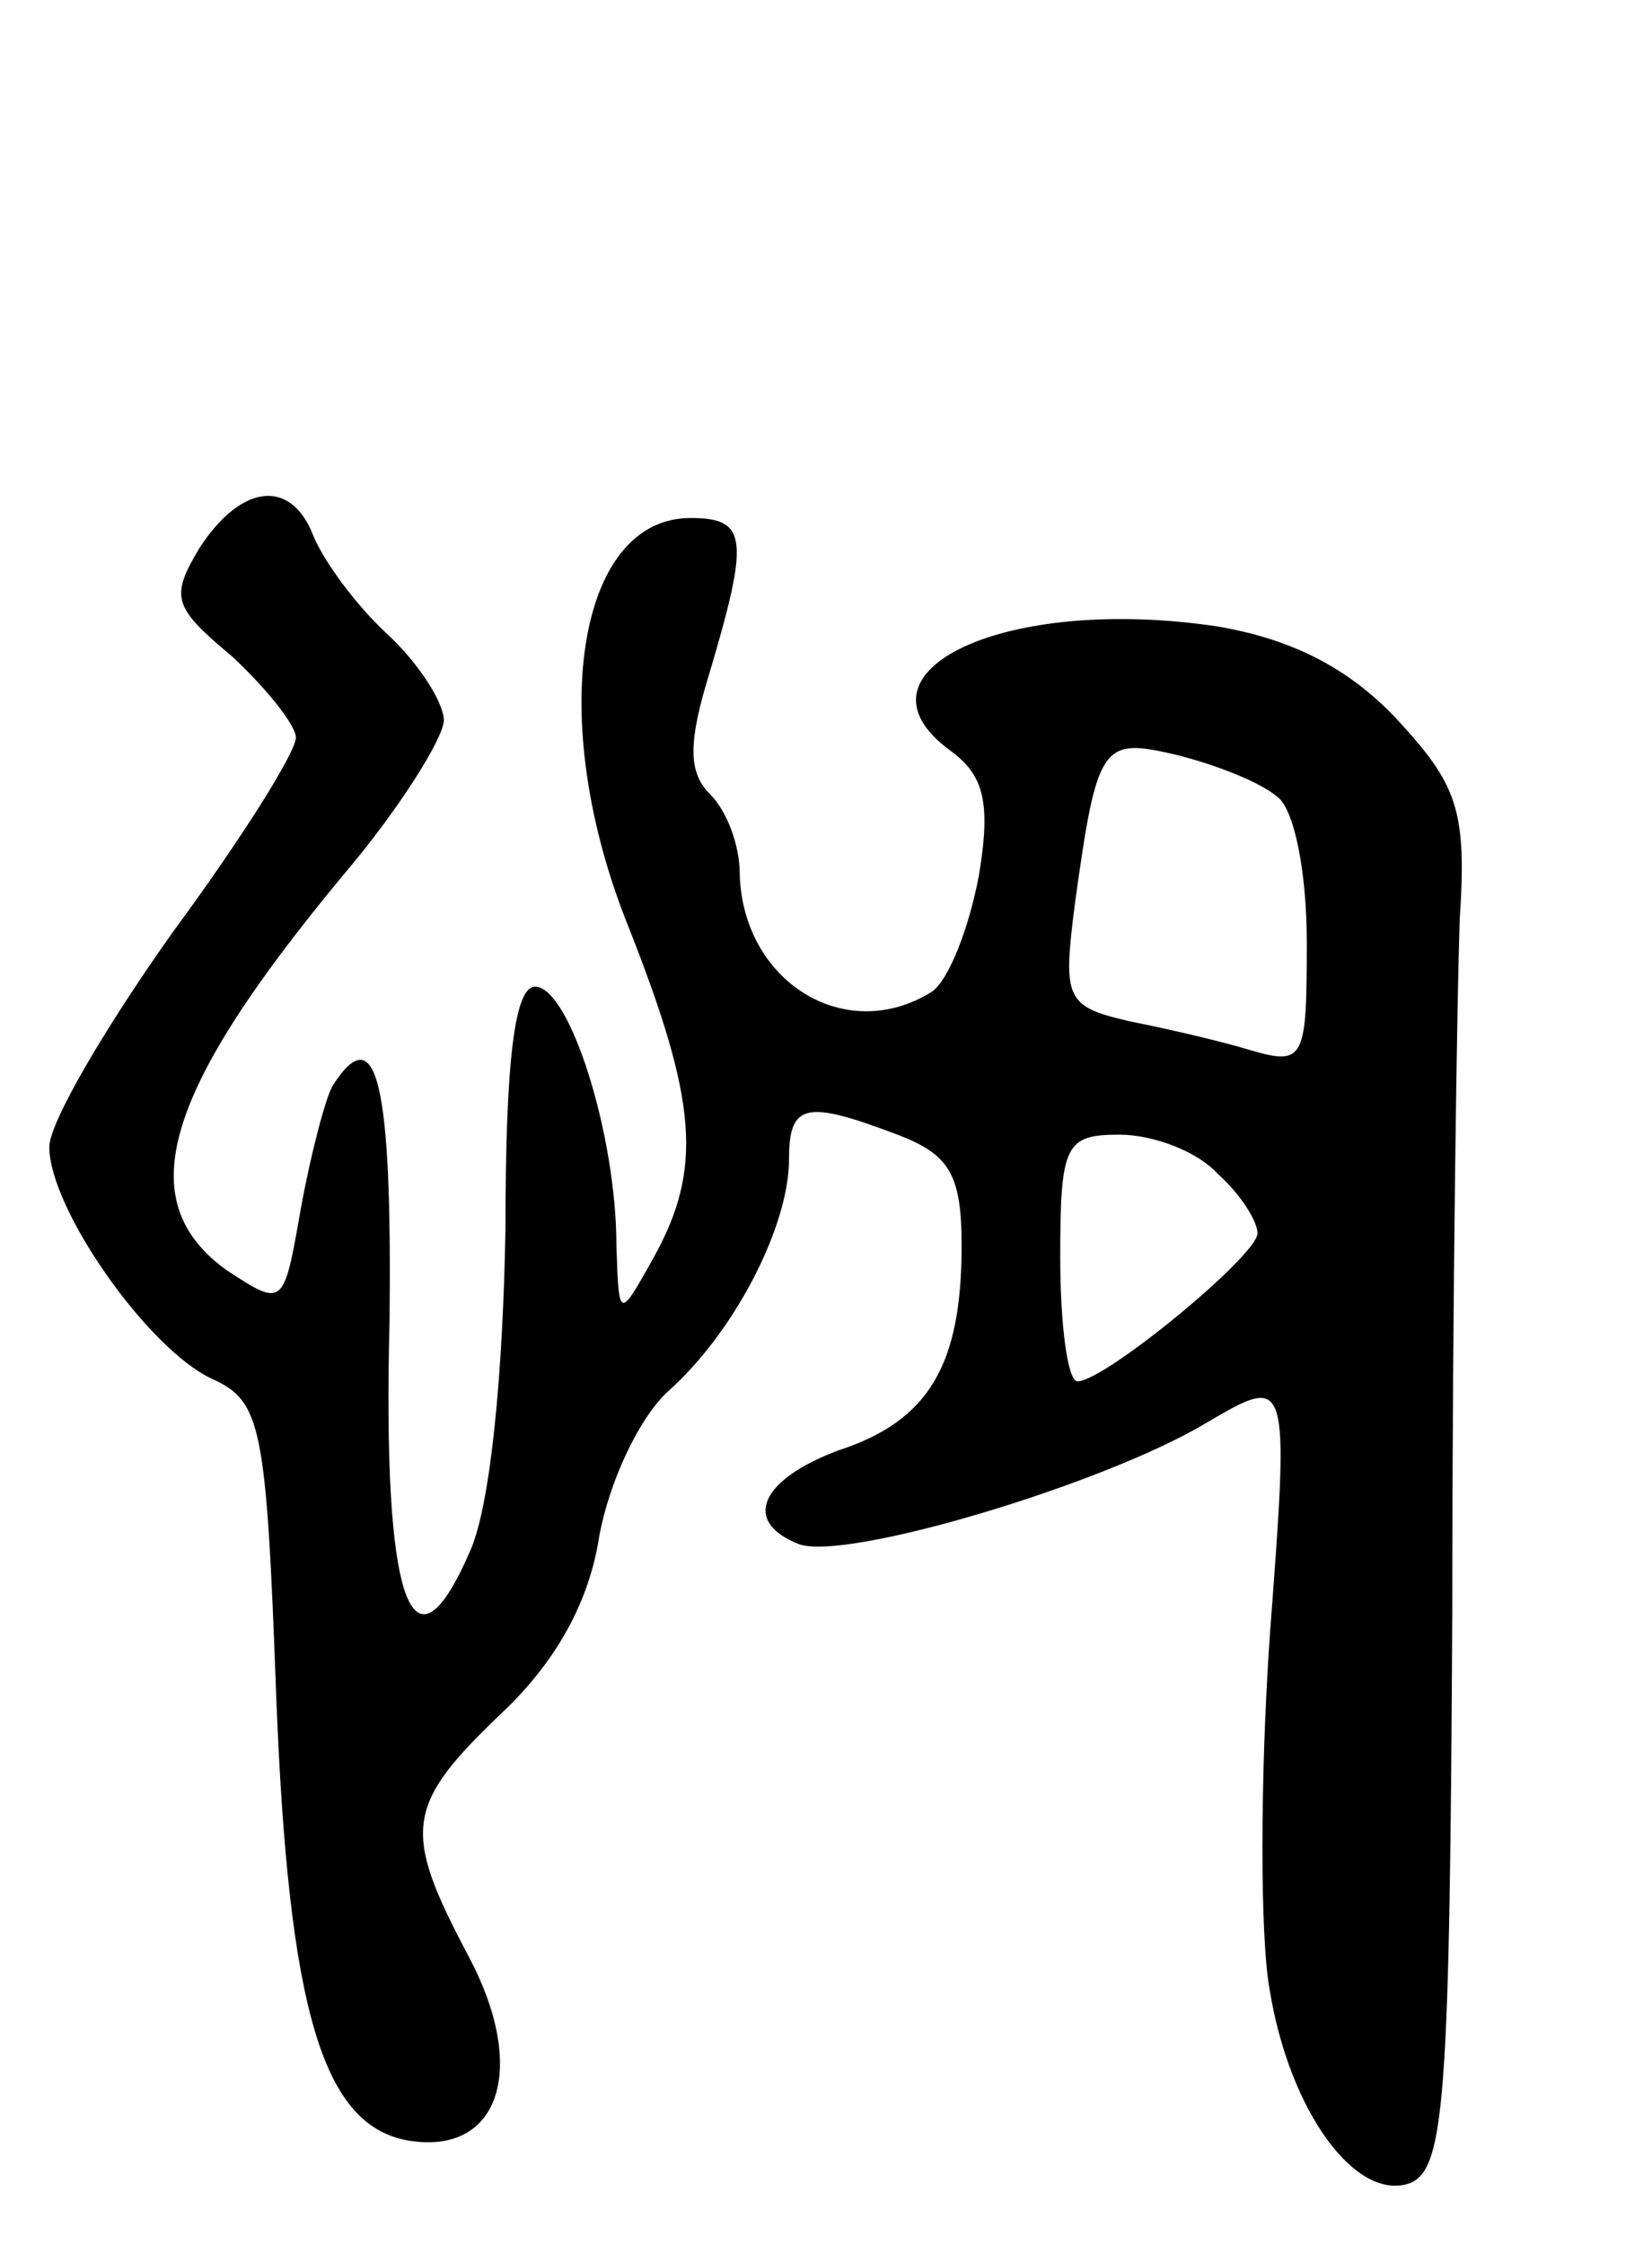 <svg version="1.0" xmlns="http://www.w3.org/2000/svg"
 width="67pt" height="91pt" viewBox="0 0 67 91"
 preserveAspectRatio="xMidYMid meet">
<g transform="translate(0,91) scale(0.1,-0.1)"
fill="#000000" stroke="none">
<path d="M81 688 c-12 -20 -11 -24 13 -44 14 -13 26 -28 26 -33 0 -6 -22 -41
-50 -79 -27 -38 -50 -77 -50 -87 0 -25 40 -82 66 -94 20 -9 22 -19 26 -128 5
-129 19 -176 55 -181 36 -5 47 30 23 75 -27 51 -26 61 14 99 22 21 35 45 39
71 4 22 16 48 28 59 27 24 49 67 49 94 0 23 7 24 44 10 21 -8 26 -16 26 -45 0
-48 -13 -71 -50 -83 -32 -12 -39 -29 -16 -38 19 -7 123 24 165 49 34 20 34 20
26 -86 -4 -58 -4 -123 0 -144 8 -49 35 -86 57 -78 14 6 16 35 17 233 0 125 2
250 3 279 3 45 -1 55 -26 82 -20 21 -43 32 -72 37 -86 13 -152 -18 -109 -50
14 -10 17 -21 12 -51 -4 -21 -12 -42 -19 -47 -35 -22 -77 4 -78 48 0 11 -5 25
-12 32 -9 9 -9 21 0 50 16 54 15 62 -8 62 -46 0 -59 -82 -25 -166 28 -71 30
-98 10 -134 -14 -25 -14 -25 -15 5 0 45 -19 105 -33 105 -8 0 -12 -28 -12 -98
-1 -59 -6 -111 -14 -130 -24 -56 -36 -22 -33 93 1 95 -5 123 -23 95 -3 -5 -9
-28 -13 -50 -7 -40 -7 -40 -30 -25 -39 28 -26 72 47 160 23 27 41 56 41 63 0
7 -10 23 -23 35 -13 12 -26 30 -30 40 -9 23 -29 21 -46 -5z m437 -101 c7 -5
12 -31 12 -59 0 -47 -1 -50 -22 -44 -13 4 -35 9 -50 12 -26 6 -27 9 -22 48 9
65 11 67 41 60 16 -4 34 -11 41 -17z m-24 -153 c9 -8 16 -19 16 -24 0 -9 -62
-60 -73 -60 -4 0 -7 23 -7 50 0 46 2 50 24 50 14 0 32 -7 40 -16z"/>
</g>
</svg>
